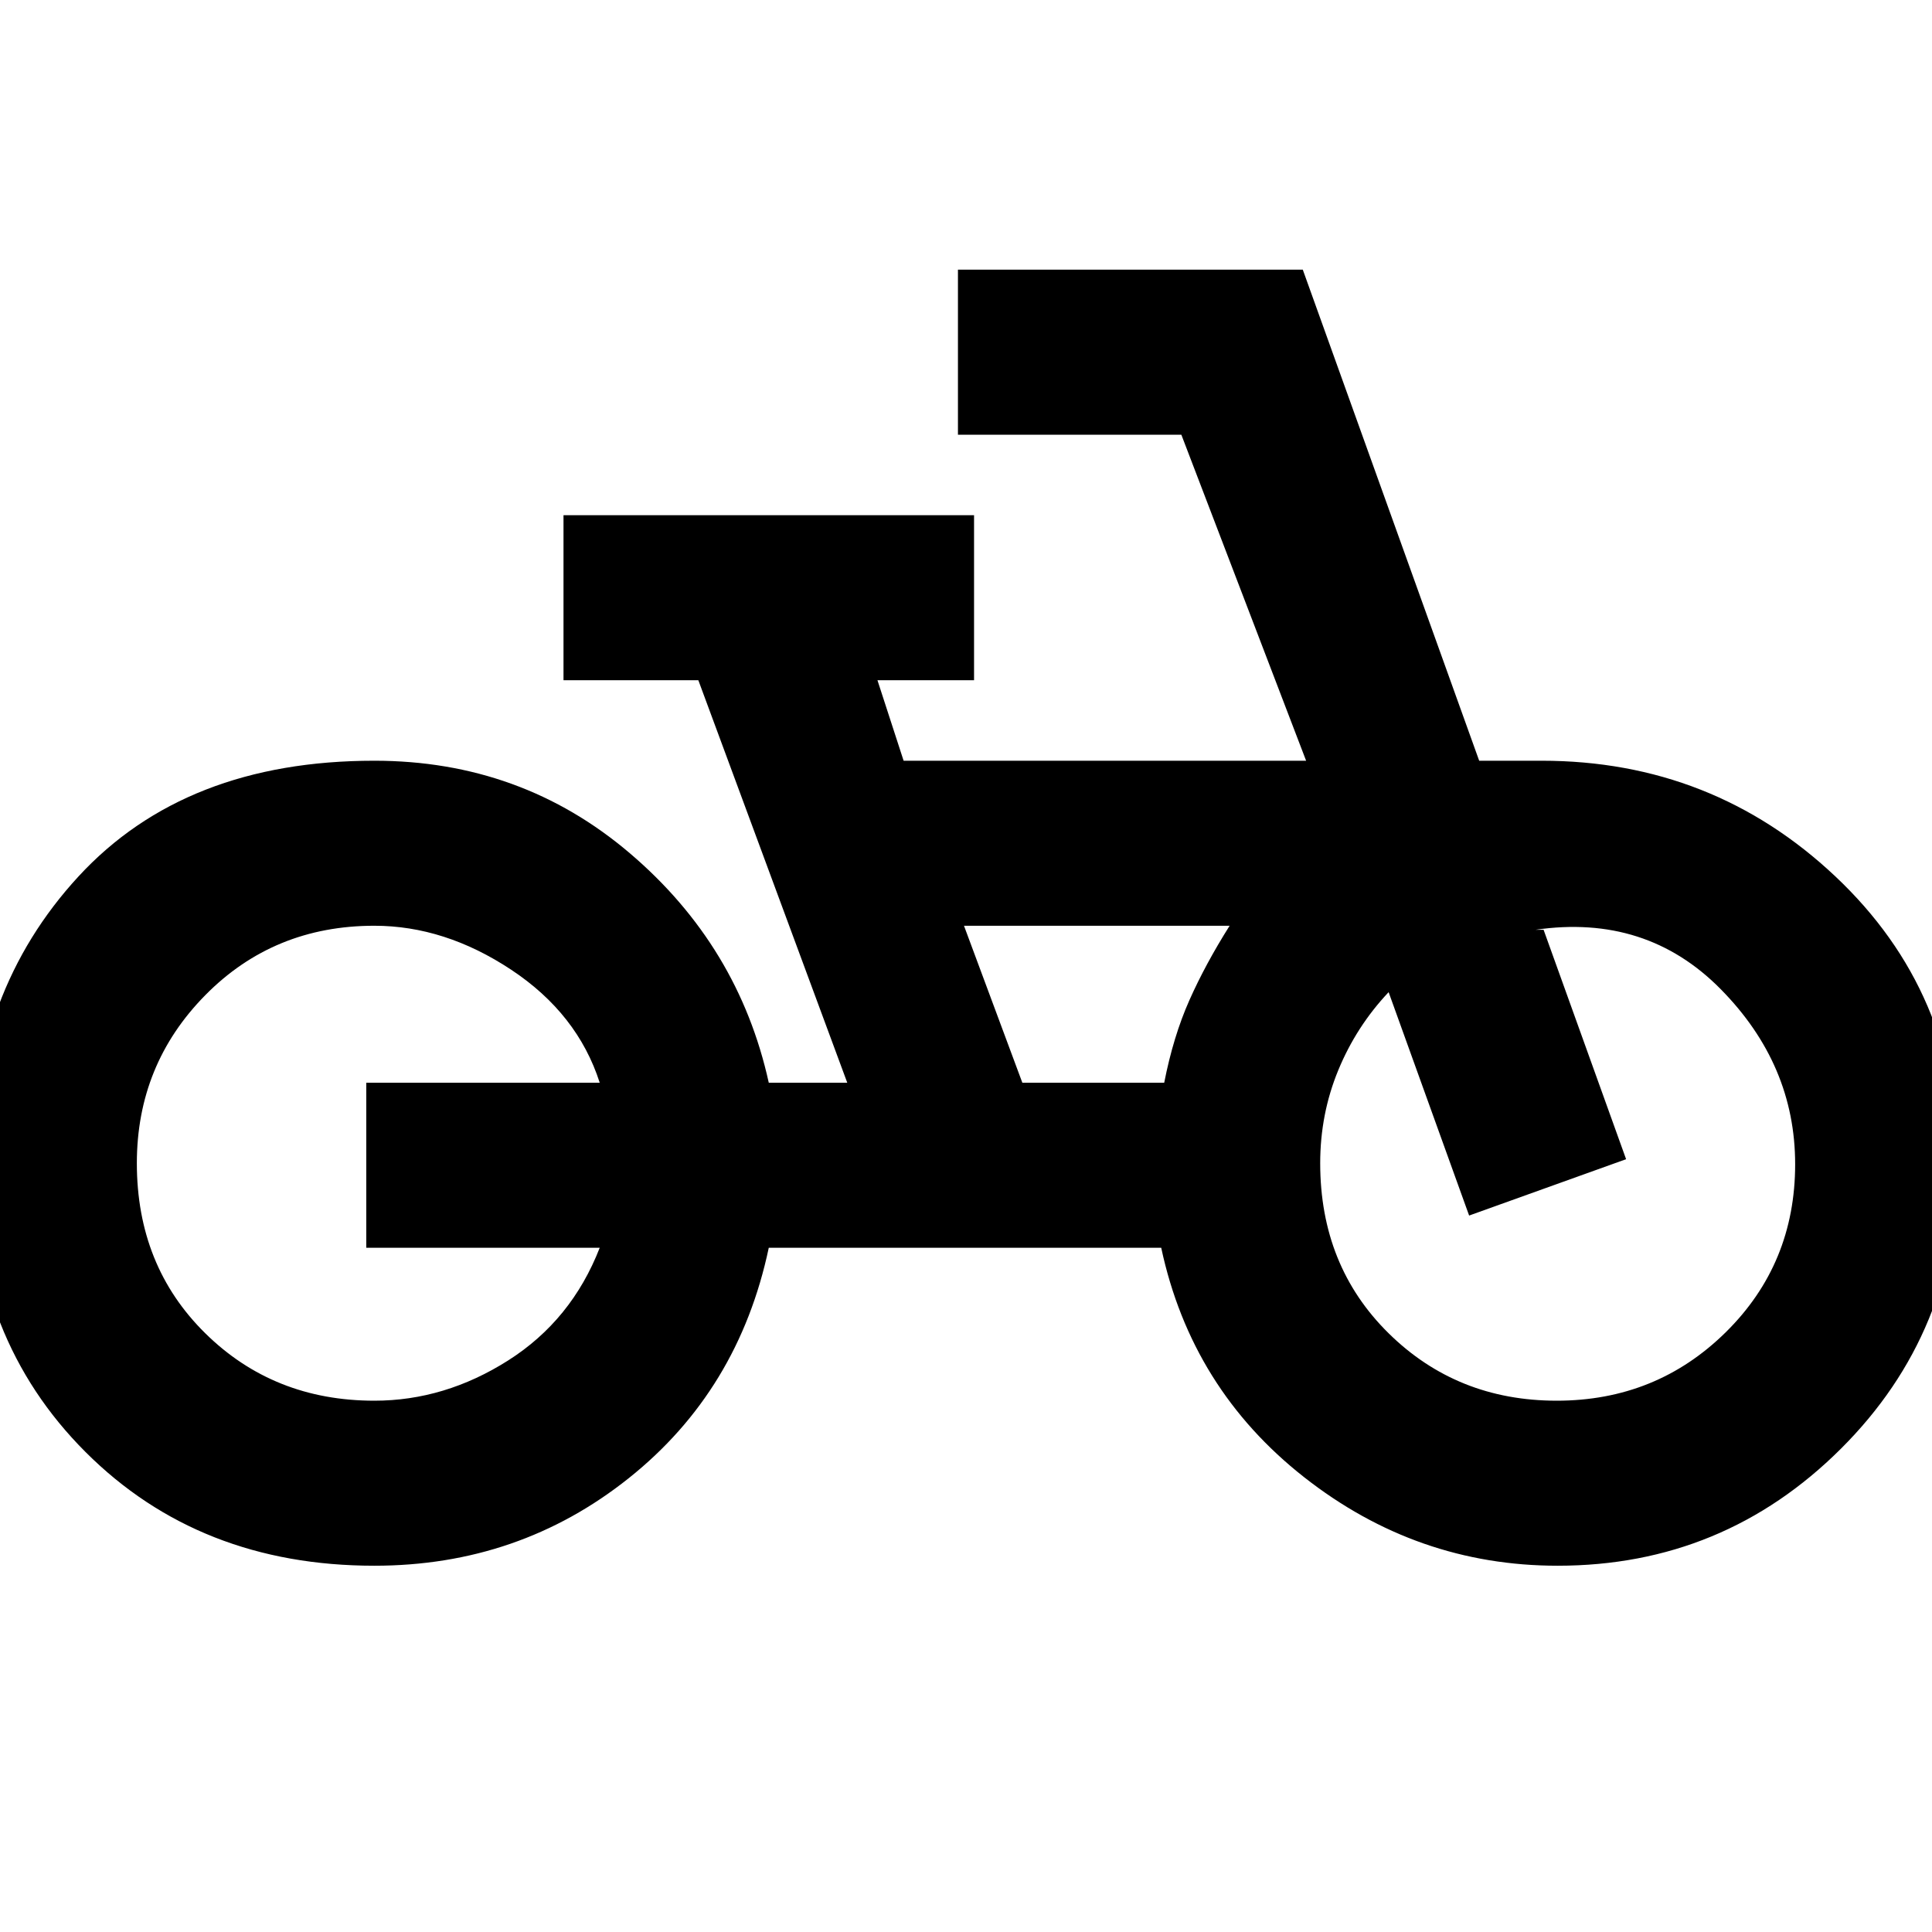 <svg xmlns="http://www.w3.org/2000/svg" height="20" viewBox="0 -960 960 960" width="20"><path d="M186-182q-87 0-143.5-56.5T-14-382q0-85 53-142.5T186-582q73 0 127 46t69 114h39l-74-200h-67v-82h204v82h-48l13 40h200l-62-162H476v-82h171.35L735-582h31q85 0 146 57.5t61 142.48q0 83.86-58.32 141.94T774-182q-70 0-126-44t-71-114H382q-15 71-69.58 114.5Q257.85-182 186-182Zm0-82q35 0 66.5-20t45.5-56H182v-82h116q-11-34.3-44-56.15T186-500q-50 0-84 34.5T68-382q0 51 34 84.5t84 33.5Zm322-158h70.49Q583-445 591-463t20-37H479l29 78Zm265.5 158q49.5 0 84-34t34.5-83.51q0-49.49-37-86.99-37-37.5-92-29.5h4l41 114-78 28-40-111q-16.05 17-25.02 38.77Q656-406.45 656-382q0 51 34 84.5t83.5 33.5ZM186-379Zm582 5Z"/></svg>